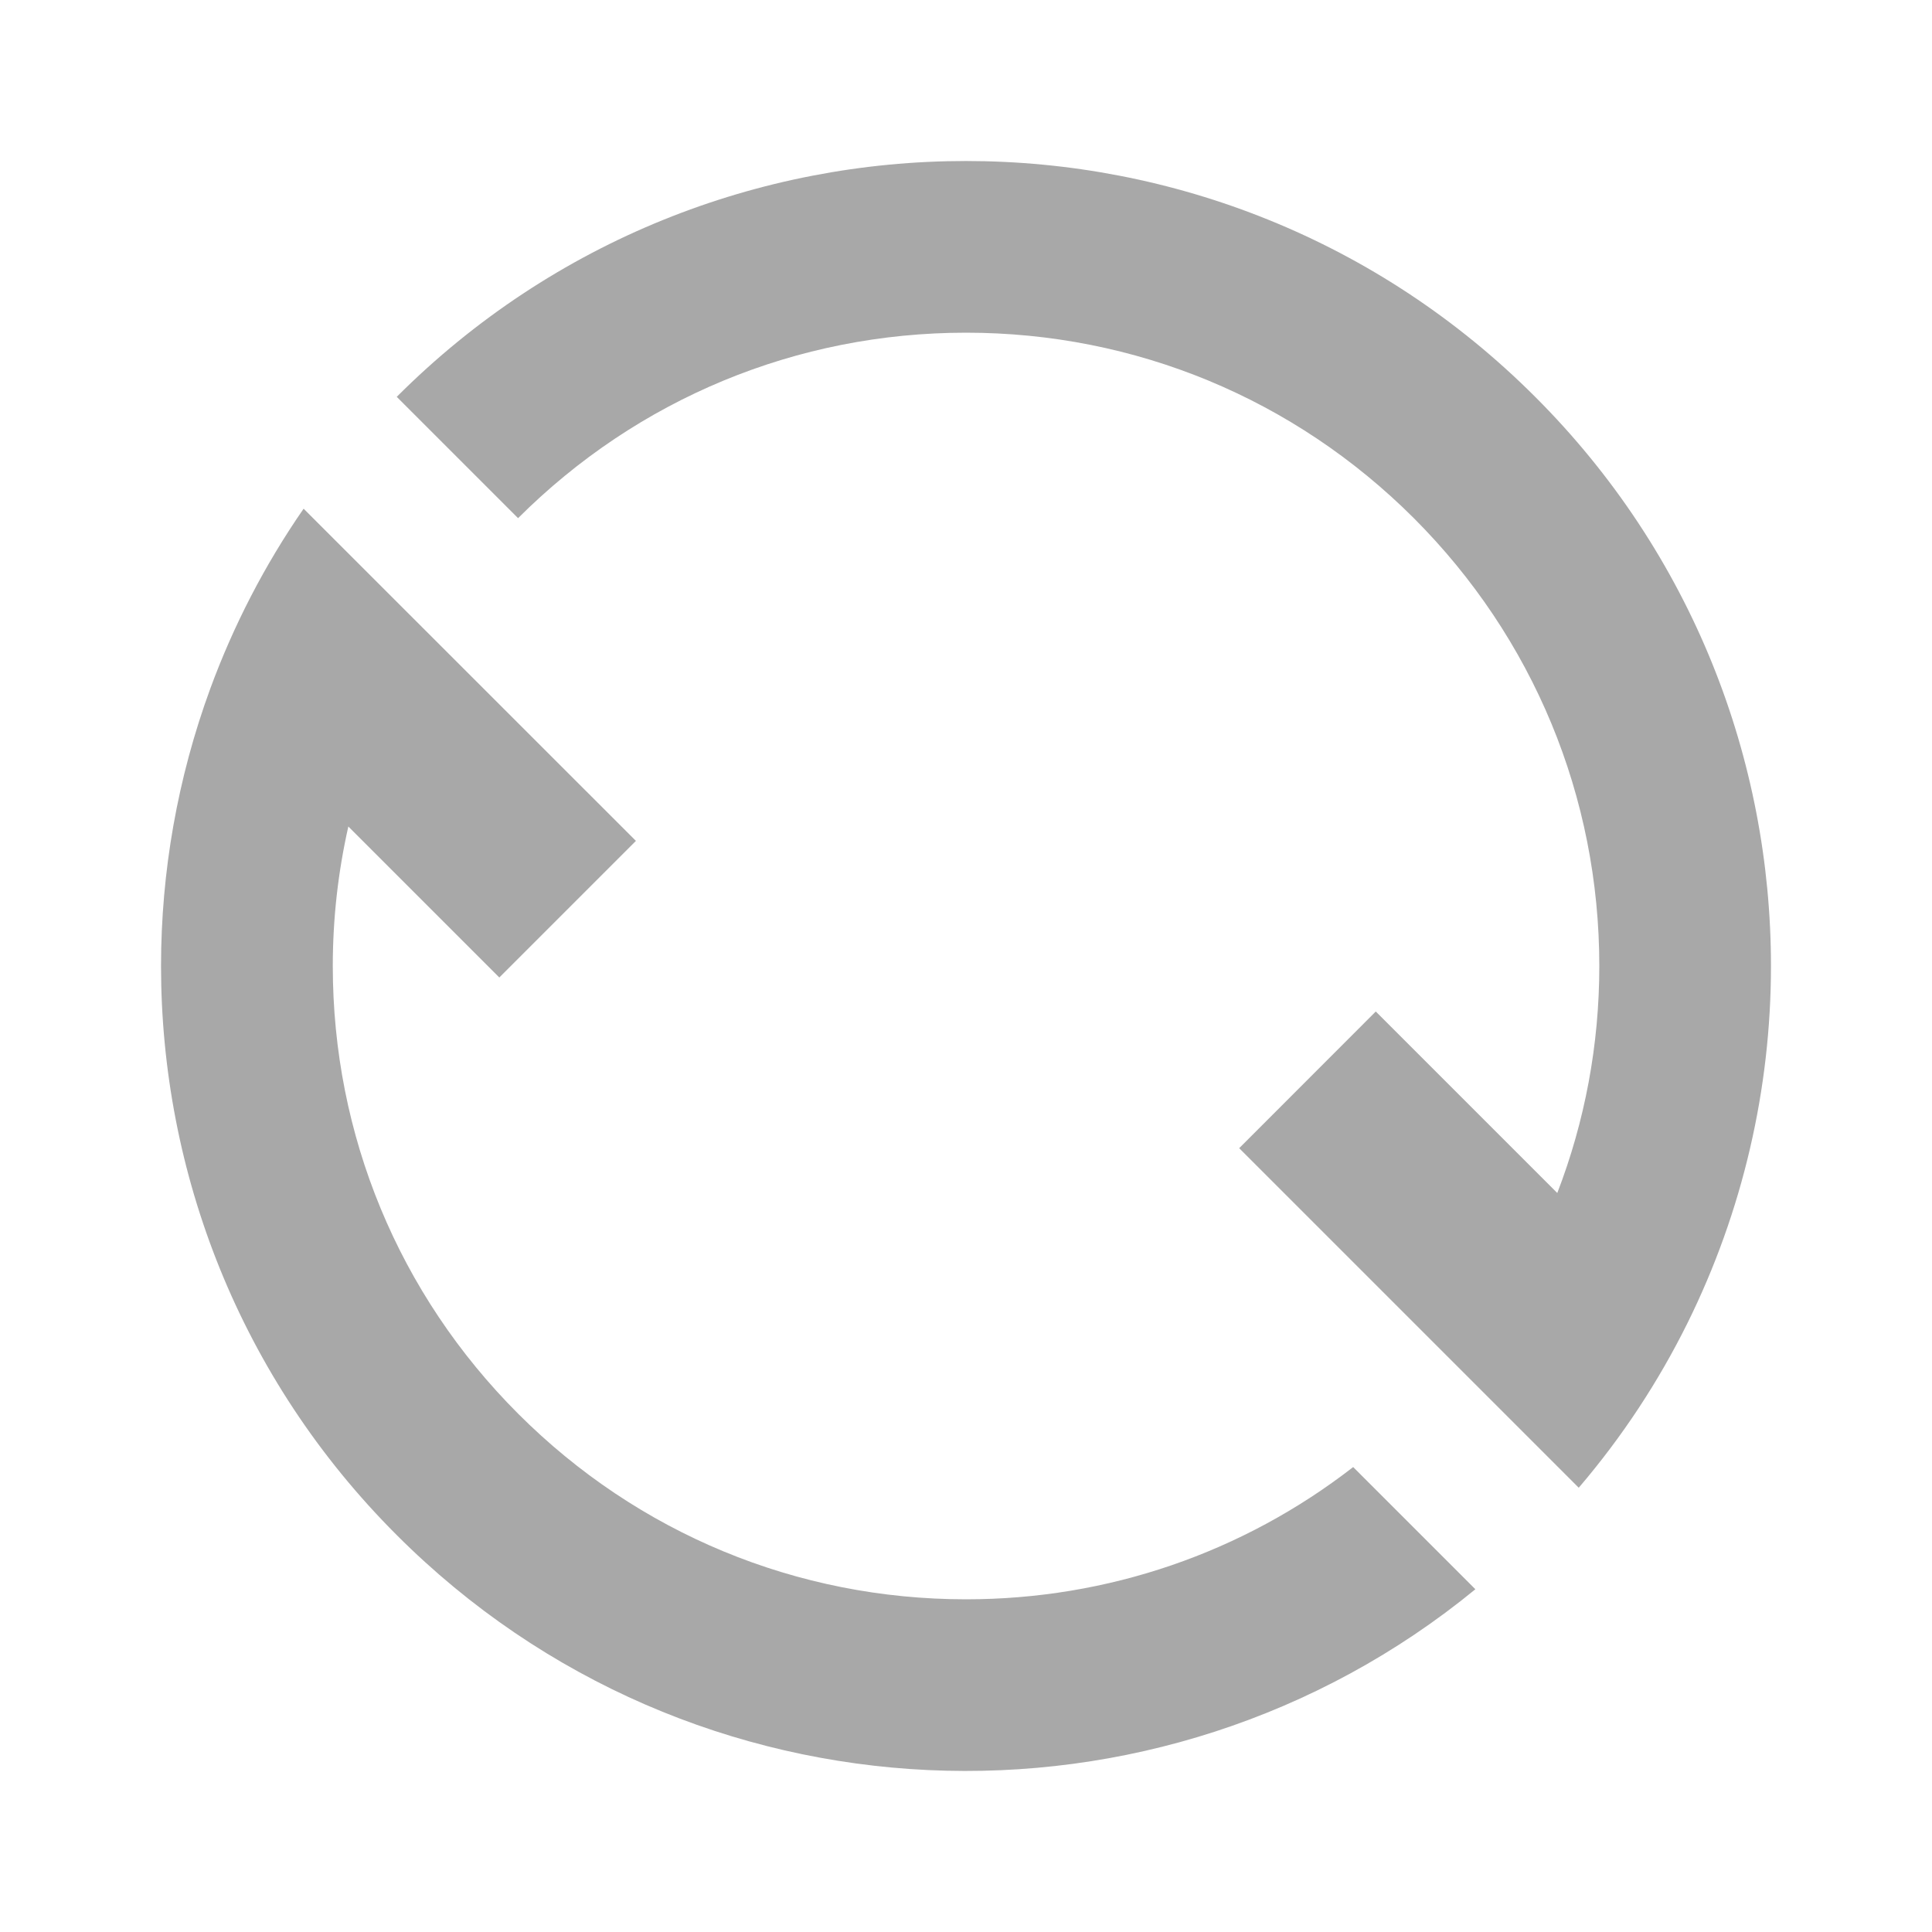 <svg width="20" height="20" viewBox="0 0 20 20" fill="none" xmlns="http://www.w3.org/2000/svg">
<path fill-rule="evenodd" clip-rule="evenodd" d="M14.636 5.364C13.398 4.127 11.751 3.444 10 3.444C8.249 3.444 6.602 4.127 5.363 5.364L4.107 4.108C7.361 0.853 12.638 0.853 15.892 4.108C17.52 5.734 18.333 7.868 18.333 10C18.333 11.268 18.043 12.536 17.468 13.698C17.17 14.299 16.796 14.871 16.343 15.401L12.828 11.886L14.242 10.471L16.121 12.35C16.406 11.61 16.556 10.817 16.556 10C16.556 8.249 15.873 6.602 14.636 5.364ZM14.008 15.187L15.273 16.452C12 19.134 7.163 18.948 4.108 15.892C2.48 14.266 1.667 12.132 1.667 10C1.667 9.027 1.838 8.053 2.177 7.128C2.416 6.478 2.738 5.851 3.143 5.266L6.583 8.705L5.169 10.119L3.606 8.556C3.5 9.025 3.445 9.508 3.445 10C3.445 11.751 4.127 13.398 5.365 14.636C6.602 15.873 8.249 16.556 10 16.556C11.47 16.556 12.866 16.073 14.008 15.187Z" fill="#A8A8A8"/>
</svg>
